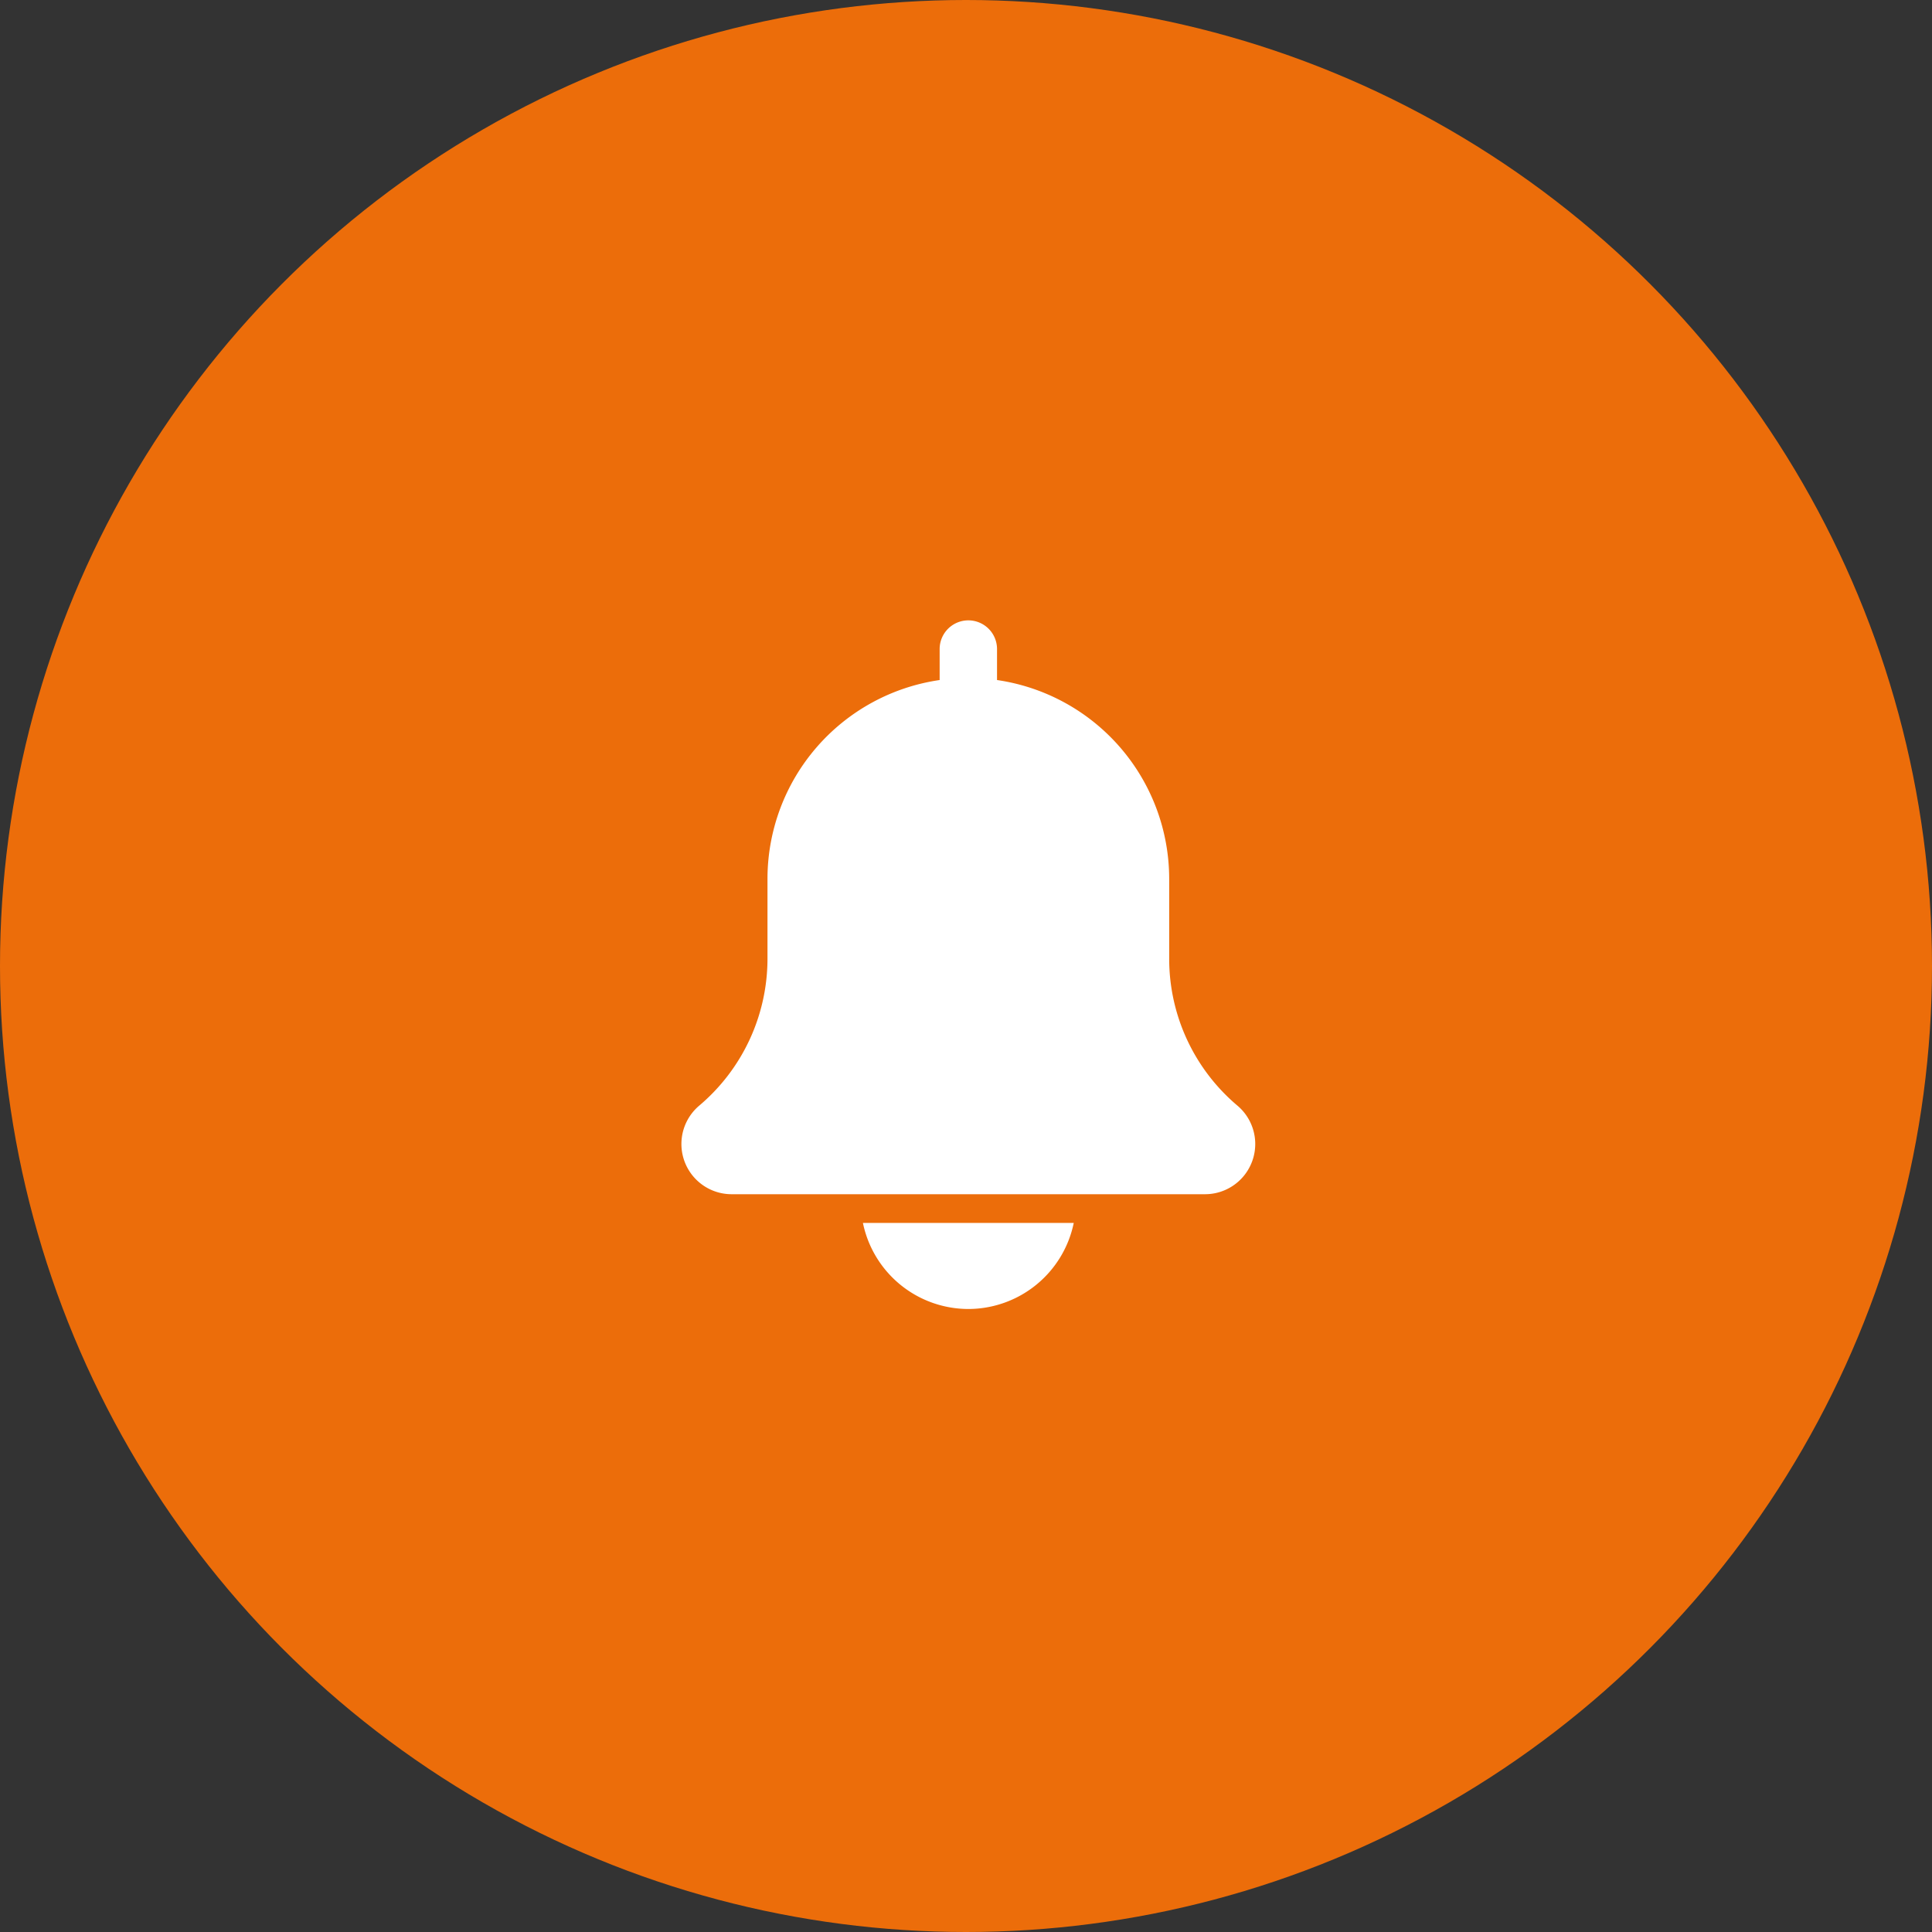 <svg xmlns="http://www.w3.org/2000/svg" width="327" height="327" viewBox="0 0 327 327">
  <rect x="0" y="0" width="327" height="327" fill="#333333" stroke="none"/>
  <g id="icon-notificaciones" transform="translate(-44 -39)">
    <circle id="Elipse_1" data-name="Elipse 1" cx="163.5" cy="163.5" r="163.5" transform="translate(44 39)" fill="#ec6d0a"/>
    <g id="instrumento-musical" transform="translate(138 144)">
      <path id="Trazado_52" data-name="Trazado 52" d="M115.443,82.136A32.527,32.527,0,0,1,103.89,57.246V43.707A34.021,34.021,0,0,0,74.752,10.1V4.856a4.856,4.856,0,0,0-9.713,0V10.1A34.017,34.017,0,0,0,35.9,43.707V57.246A32.564,32.564,0,0,1,24.3,82.174a8.5,8.5,0,0,0,5.526,14.953H109.96a8.5,8.5,0,0,0,5.483-14.991Zm0,0" fill="#fff"/>
      <path id="Trazado_53" data-name="Trazado 53" d="M174.131,462.569A18.241,18.241,0,0,0,191.973,448H156.289a18.24,18.24,0,0,0,17.842,14.569Zm0,0" transform="translate(-104.235 -346.017)" fill="#fff"/>
    </g>
  </g>
</svg>
